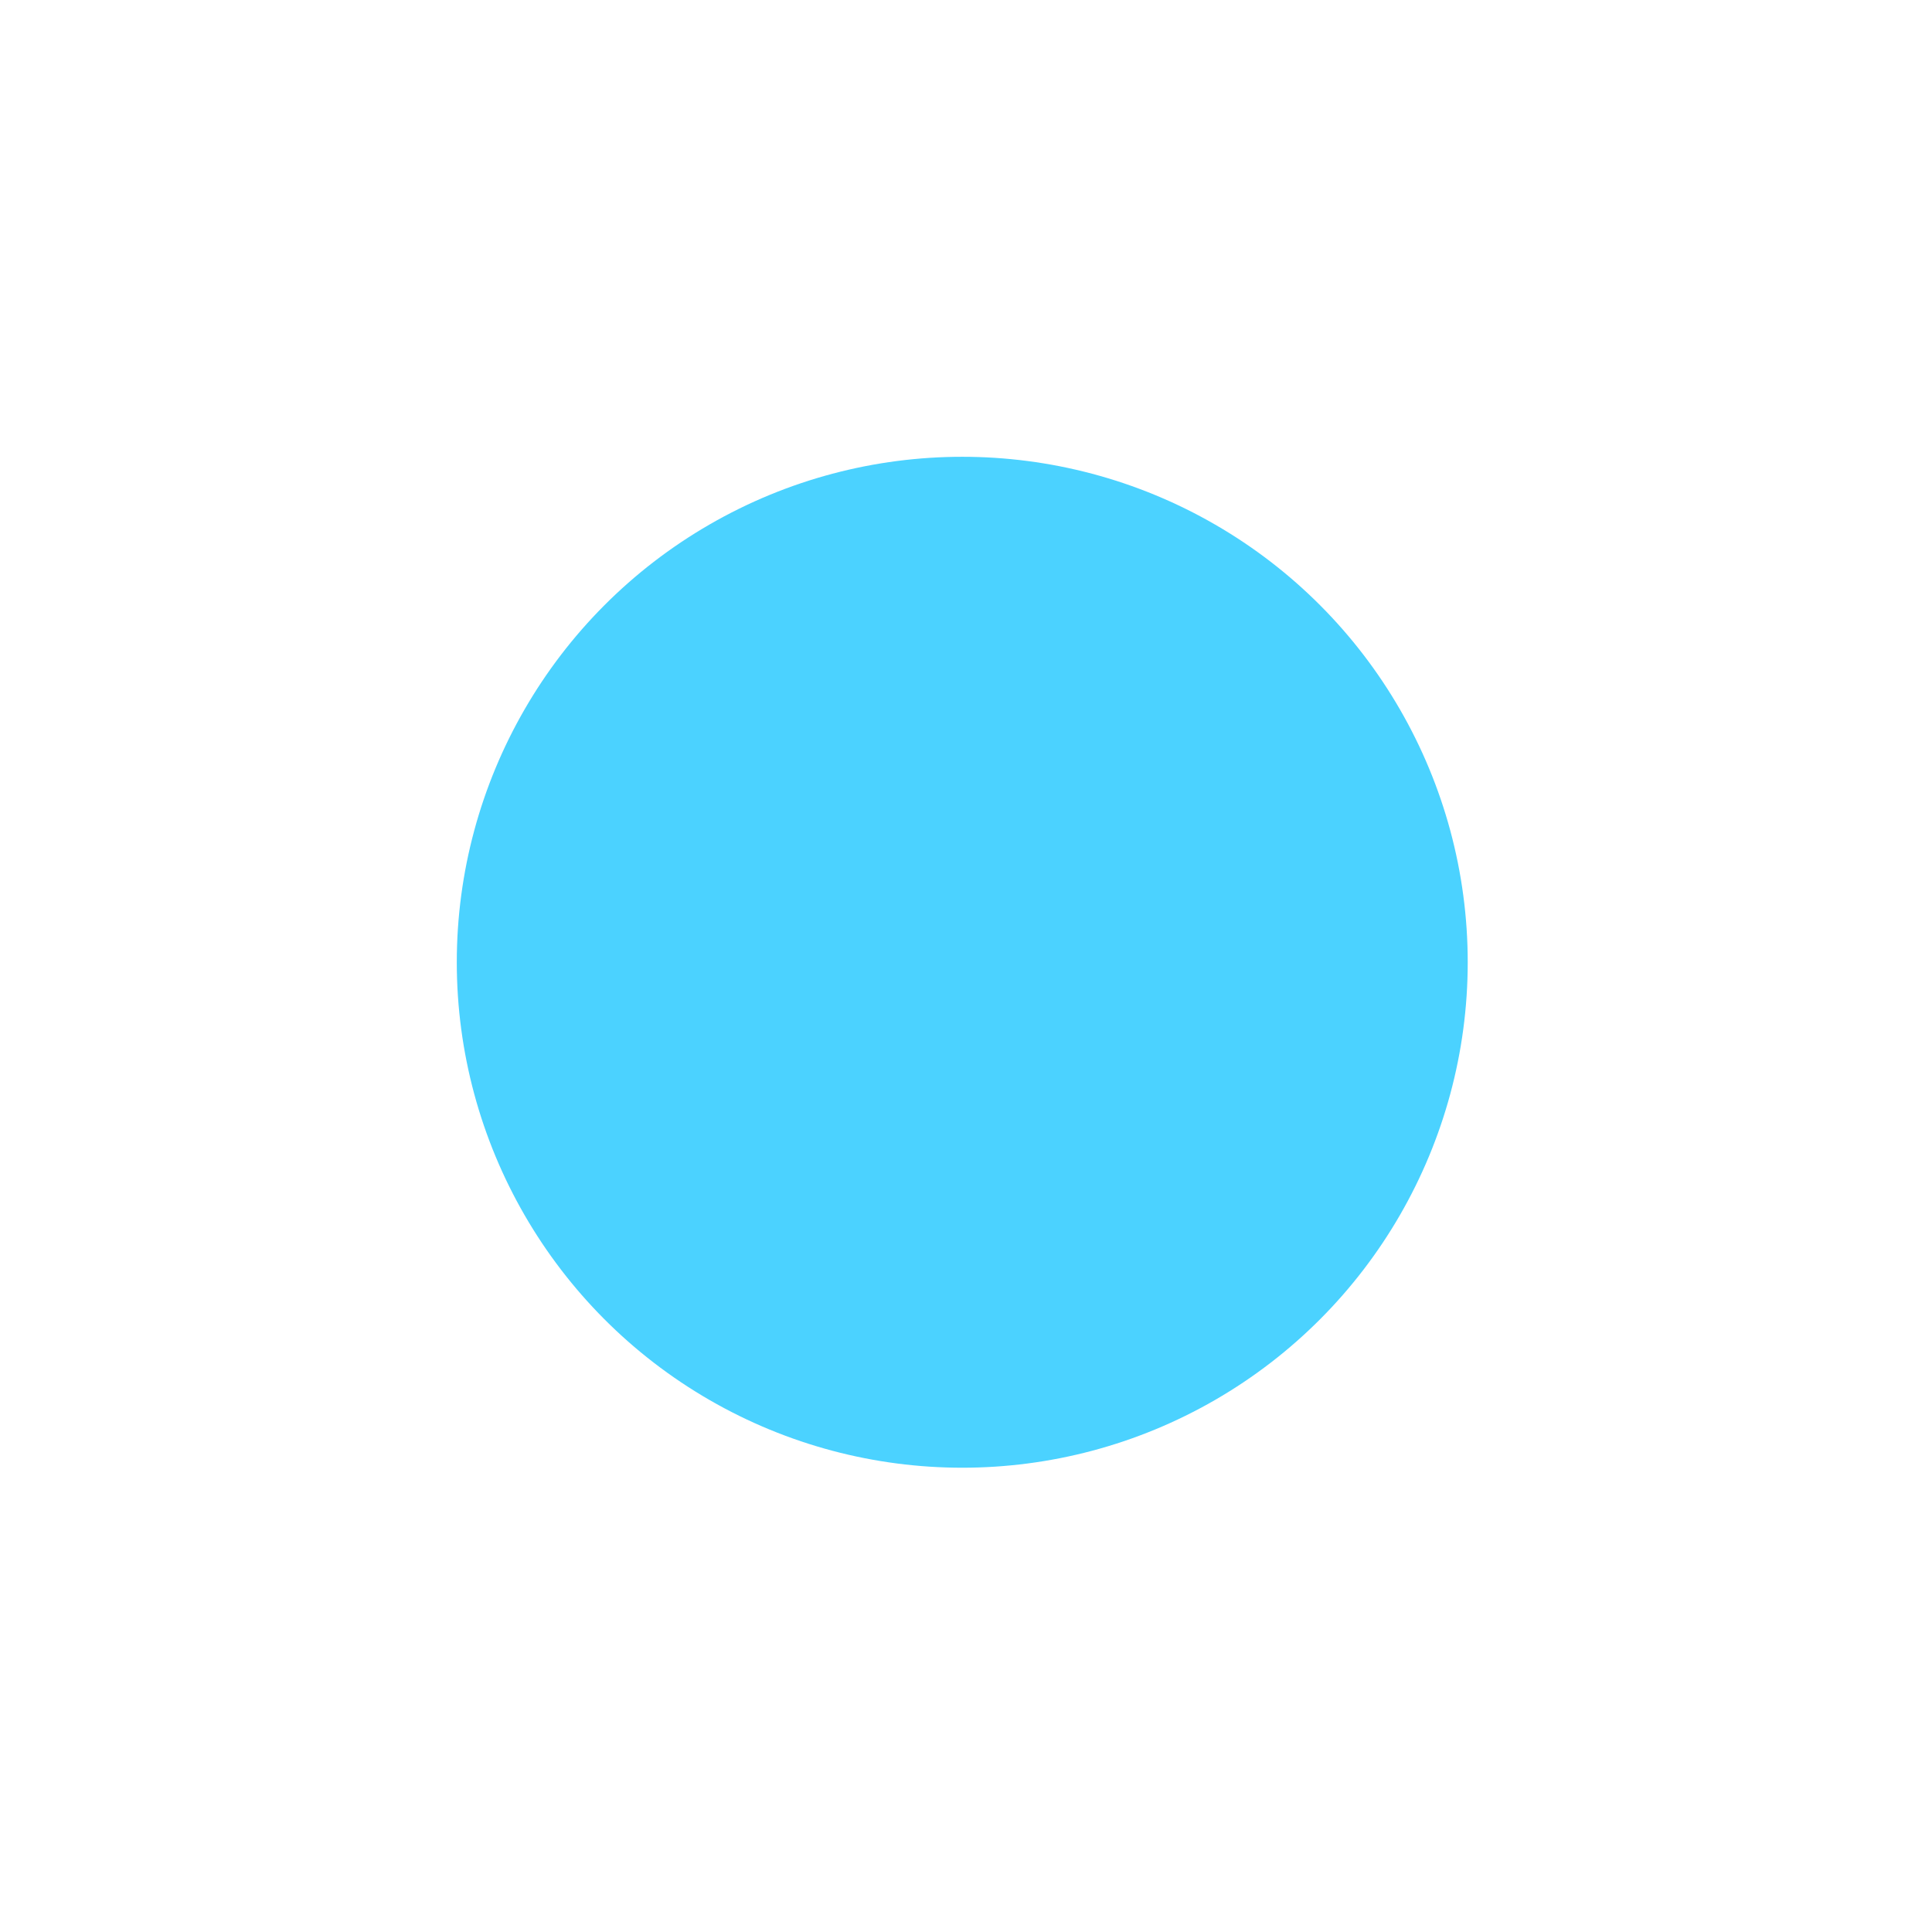 <svg xmlns="http://www.w3.org/2000/svg" xmlns:xlink="http://www.w3.org/1999/xlink" width="258" height="258" viewBox="0 0 258 258">
  <defs>
    <style>
      .cls-1 {
        fill: #4bd2ff;
        filter: url(#filter);
      }
    </style>
    <filter id="filter" x="0" y="0" width="258" height="258" filterUnits="userSpaceOnUse">
      <feOffset result="offset" dy="10" in="SourceAlpha"/>
      <feGaussianBlur result="blur" stdDeviation="7.874"/>
      <feFlood result="flood" flood-color="#86dffd"/>
      <feComposite result="composite" operator="in" in2="blur"/>
      <feBlend result="blend" in="SourceGraphic"/>
    </filter>
  </defs>
  <circle class="cls-1" cx="128.5" cy="118.5" r="67.5"/>
</svg>
